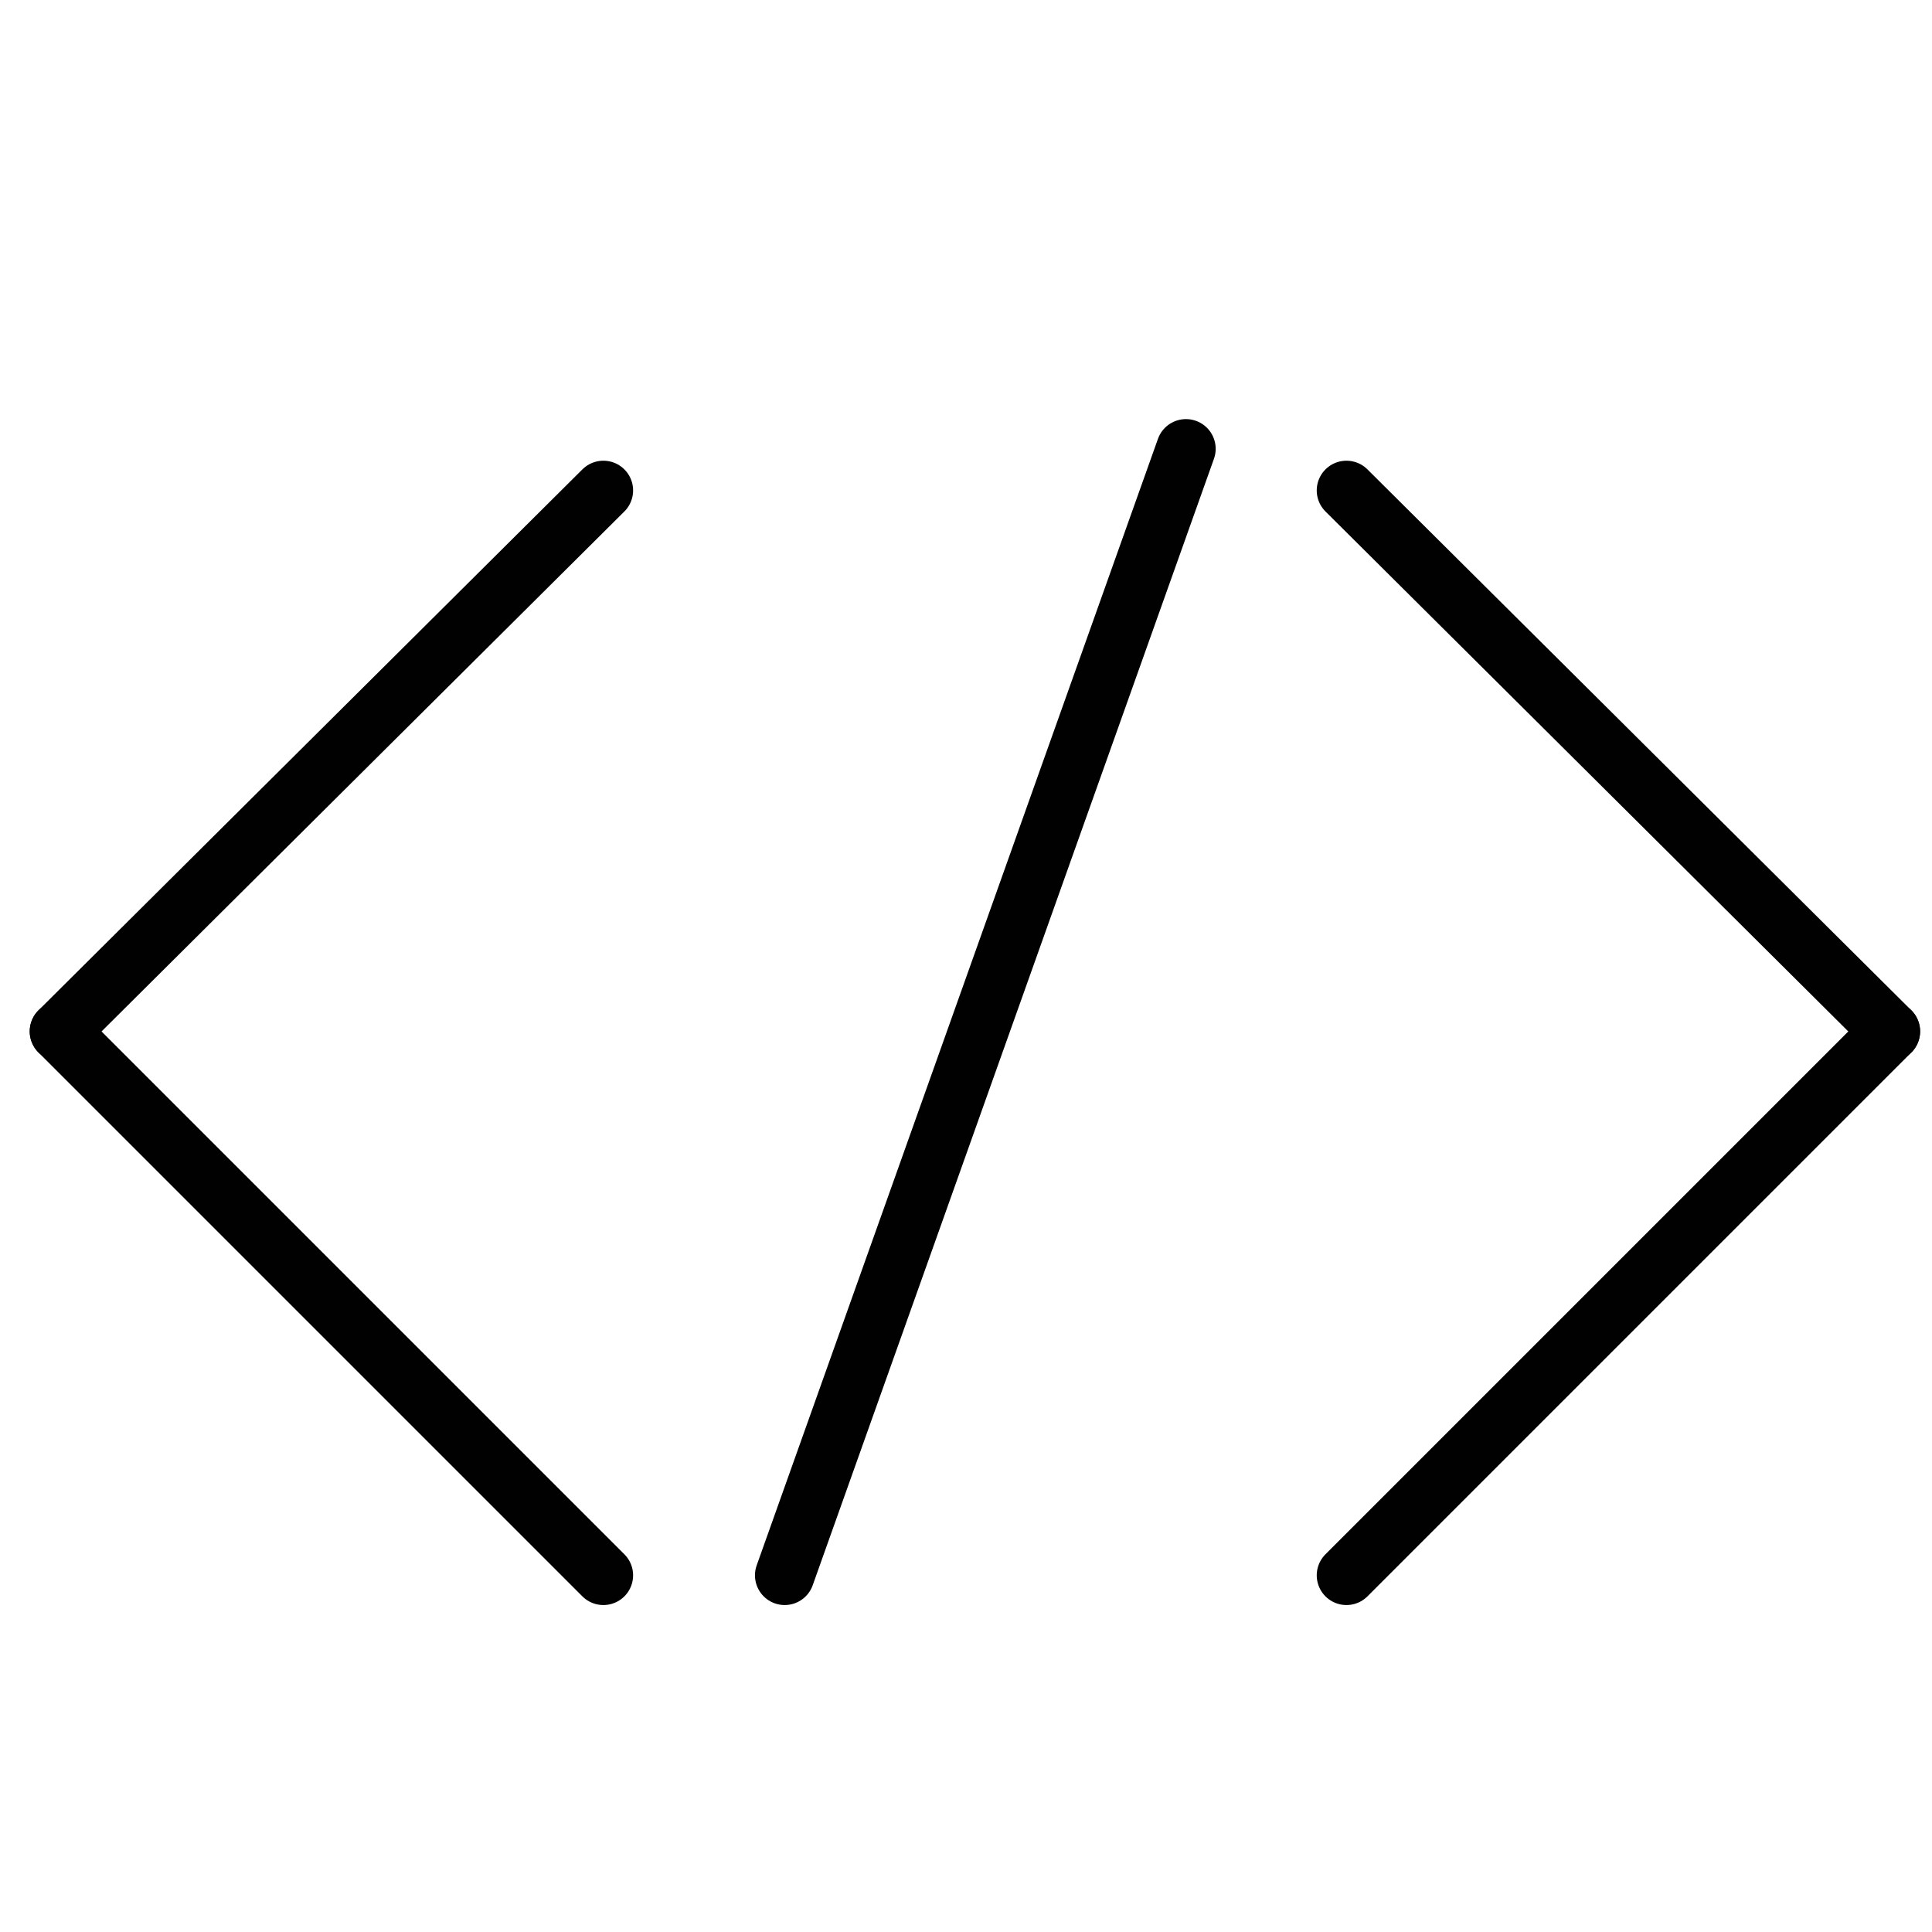 <?xml version="1.0" encoding="utf-8"?>
<!-- Generator: Adobe Illustrator 18.1.1, SVG Export Plug-In . SVG Version: 6.00 Build 0)  -->
<svg version="1.1" id="Layer_1" xmlns="http://www.w3.org/2000/svg" xmlns:xlink="http://www.w3.org/1999/xlink" x="0px" y="0px"
	 viewBox="0 0 65 65" enable-background="new 0 0 65 65" xml:space="preserve">
<g>
	
		<line fill="#010101" stroke="#010101" stroke-width="2" stroke-linecap="round" stroke-miterlimit="10" x1="2" y1="34.7" x2="20.3" y2="53"/>
	
		<line fill="#010101" stroke="#010101" stroke-width="2" stroke-linecap="round" stroke-miterlimit="10" x1="20.3" y1="16.5" x2="2" y2="34.7"/>
</g>
<g>
	
		<line fill="#010101" stroke="#010101" stroke-width="2" stroke-linecap="round" stroke-miterlimit="10" x1="63.6" y1="34.7" x2="45.3" y2="53"/>
	
		<line fill="#010101" stroke="#010101" stroke-width="2" stroke-linecap="round" stroke-miterlimit="10" x1="45.3" y1="16.5" x2="63.6" y2="34.7"/>
</g>
<line fill="none" stroke="#010101" stroke-width="2" stroke-linecap="round" stroke-miterlimit="10" x1="26.4" y1="53" x2="39.9" y2="15.1"/>
</svg>
